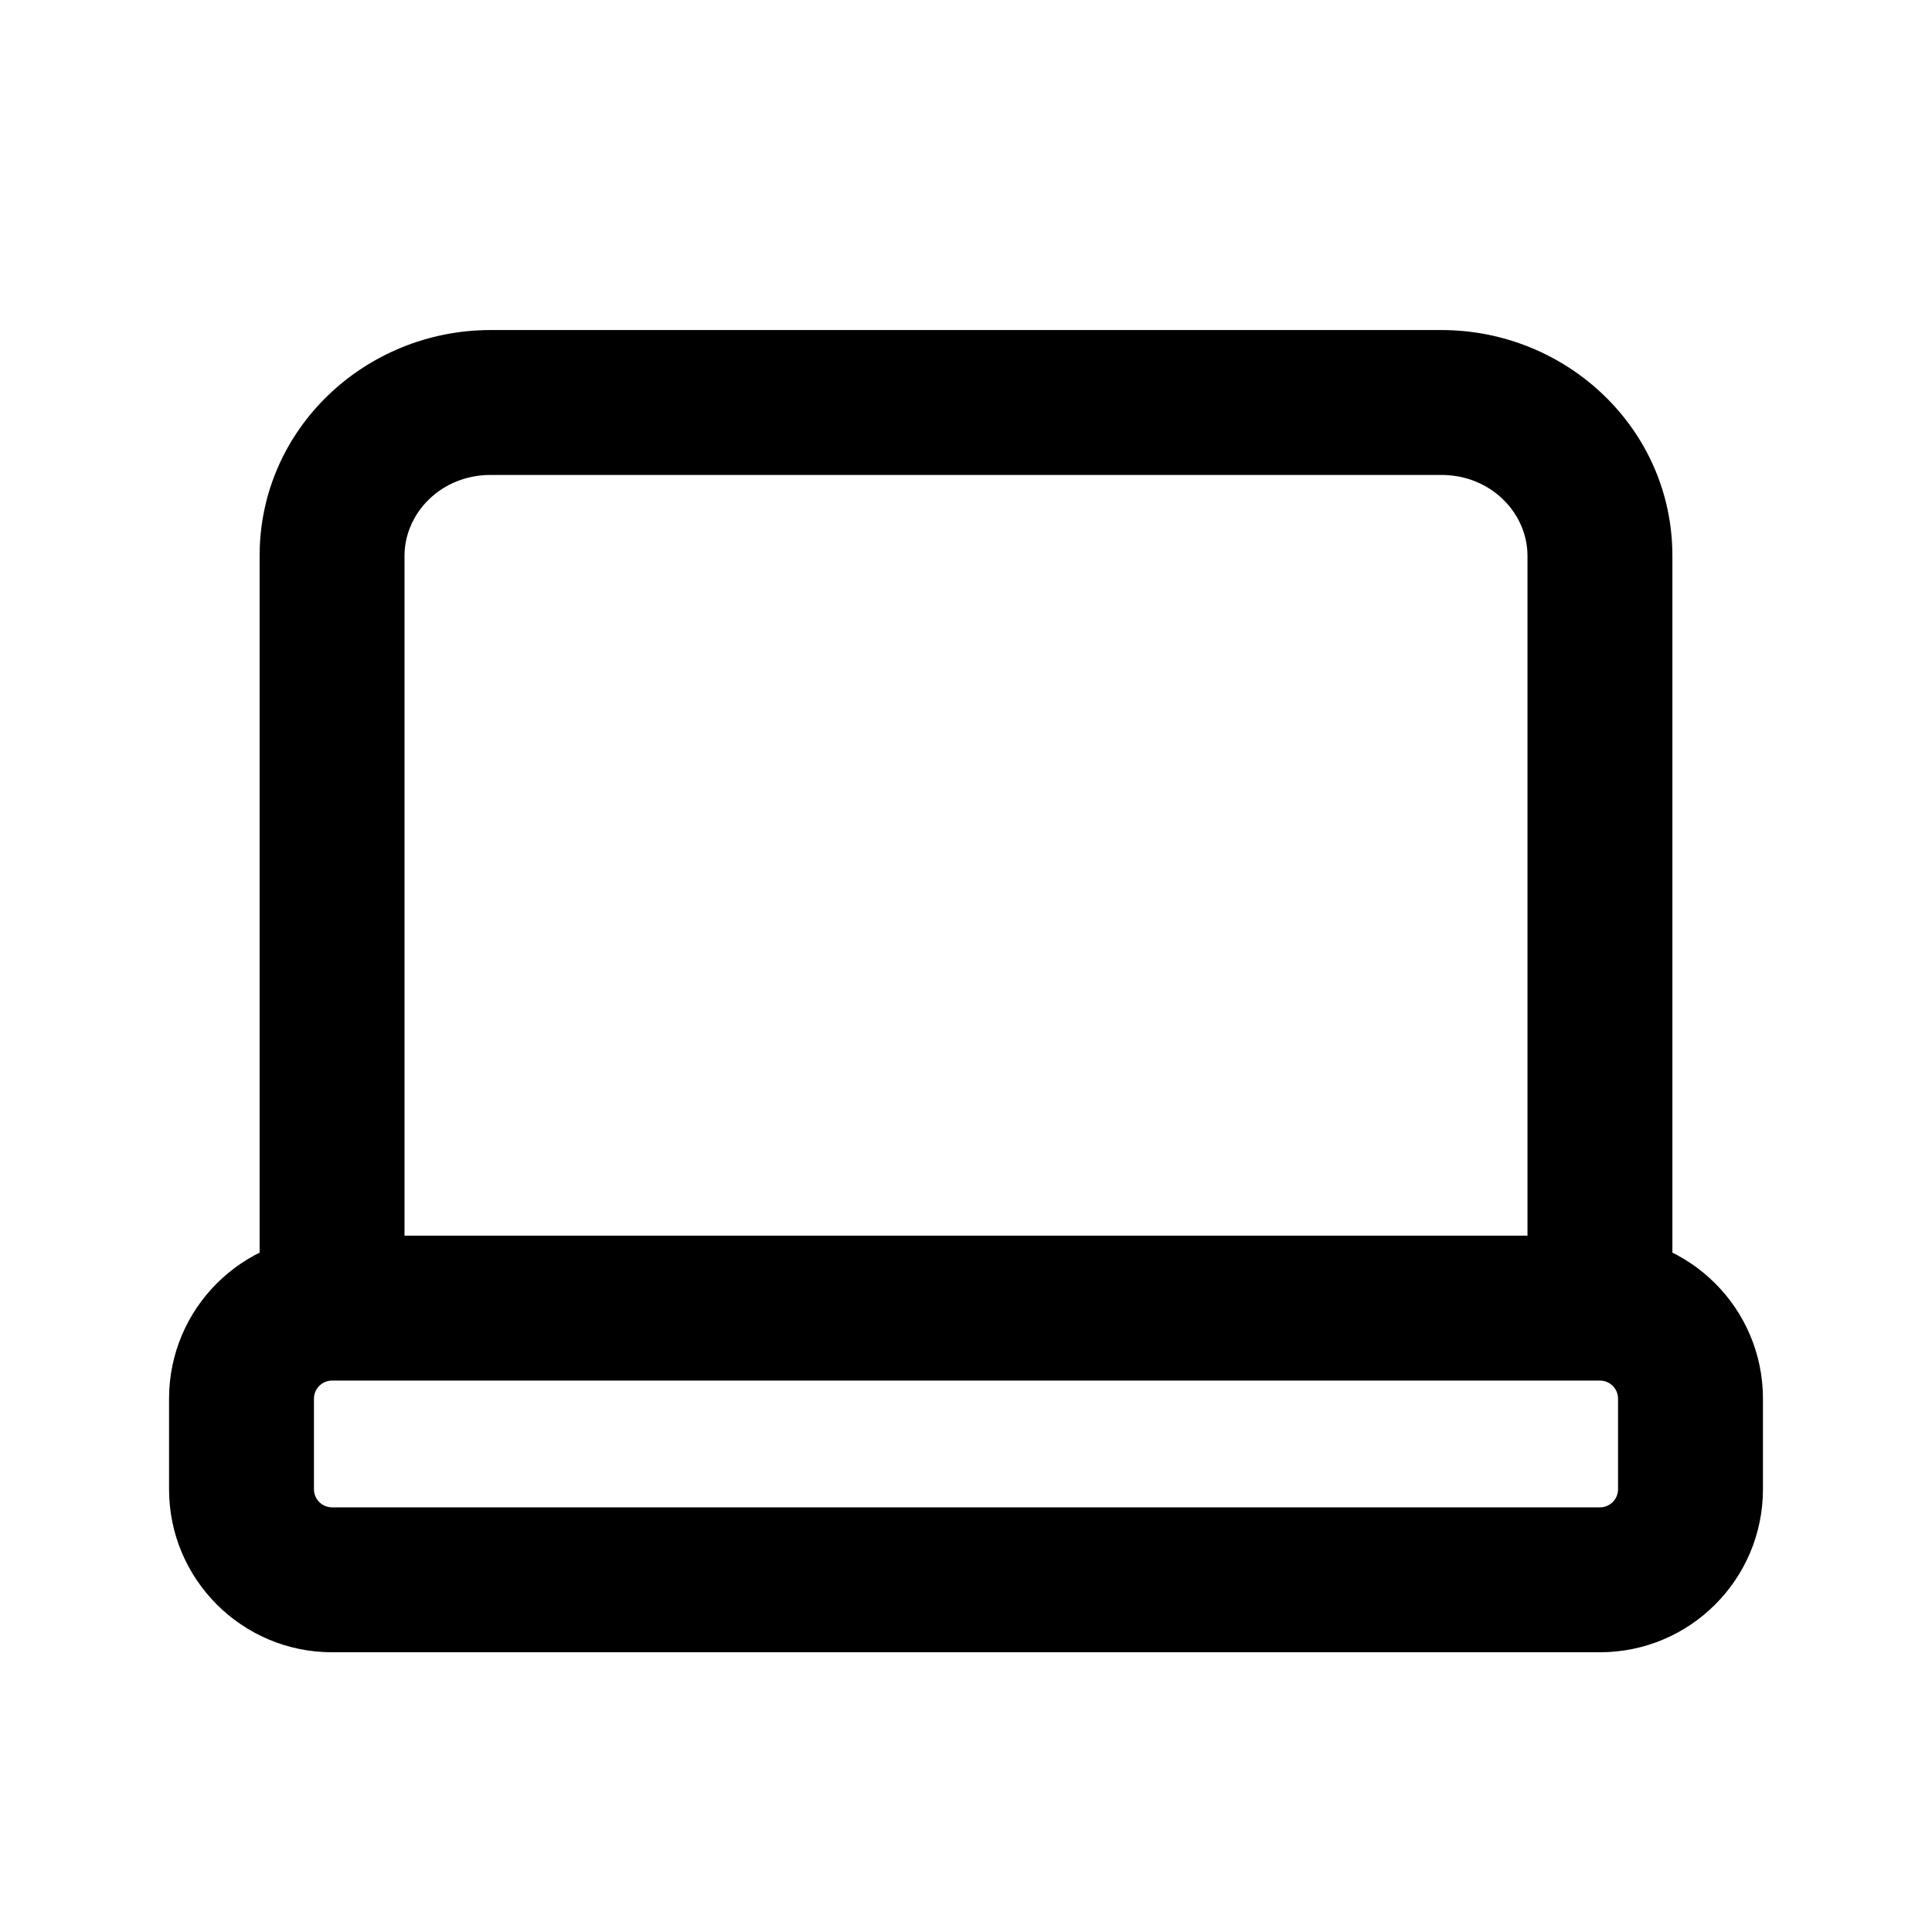 <svg width="24" height="24" viewBox="0 0 24 24" fill="none" xmlns="http://www.w3.org/2000/svg">
<path d="M18.975 15.687C18.975 16.184 19.378 16.587 19.875 16.587C20.372 16.587 20.775 16.184 20.775 15.687H18.975ZM3.225 15.687C3.225 16.184 3.628 16.587 4.125 16.587C4.622 16.587 5.025 16.184 5.025 15.687H3.225ZM6.094 5.9H17.906V4.1H6.094V5.9ZM18.975 6.904V15.687H20.775V6.904H18.975ZM5.025 15.687V6.904H3.225V15.687H5.025ZM17.906 5.9C18.525 5.9 18.975 6.378 18.975 6.904H20.775C20.775 5.327 19.462 4.1 17.906 4.1V5.9ZM6.094 4.1C4.538 4.1 3.225 5.327 3.225 6.904H5.025C5.025 6.378 5.475 5.9 6.094 5.9V4.1ZM4.125 17.15H19.875V15.35H4.125V17.15ZM20.1 17.375V18.5H21.9V17.375H20.1ZM19.875 18.725H4.125V20.525H19.875V18.725ZM3.9 18.5V17.375H2.1V18.5H3.9ZM4.125 18.725C4.001 18.725 3.9 18.624 3.9 18.5H2.1C2.1 19.618 3.007 20.525 4.125 20.525V18.725ZM20.1 18.5C20.1 18.624 19.999 18.725 19.875 18.725V20.525C20.993 20.525 21.9 19.618 21.9 18.5H20.1ZM19.875 17.15C19.999 17.15 20.1 17.251 20.1 17.375H21.9C21.9 16.256 20.993 15.35 19.875 15.35V17.15ZM4.125 15.35C3.007 15.35 2.1 16.256 2.1 17.375H3.9C3.9 17.251 4.001 17.15 4.125 17.15V15.35Z" fill="currentColor"/>
</svg>
